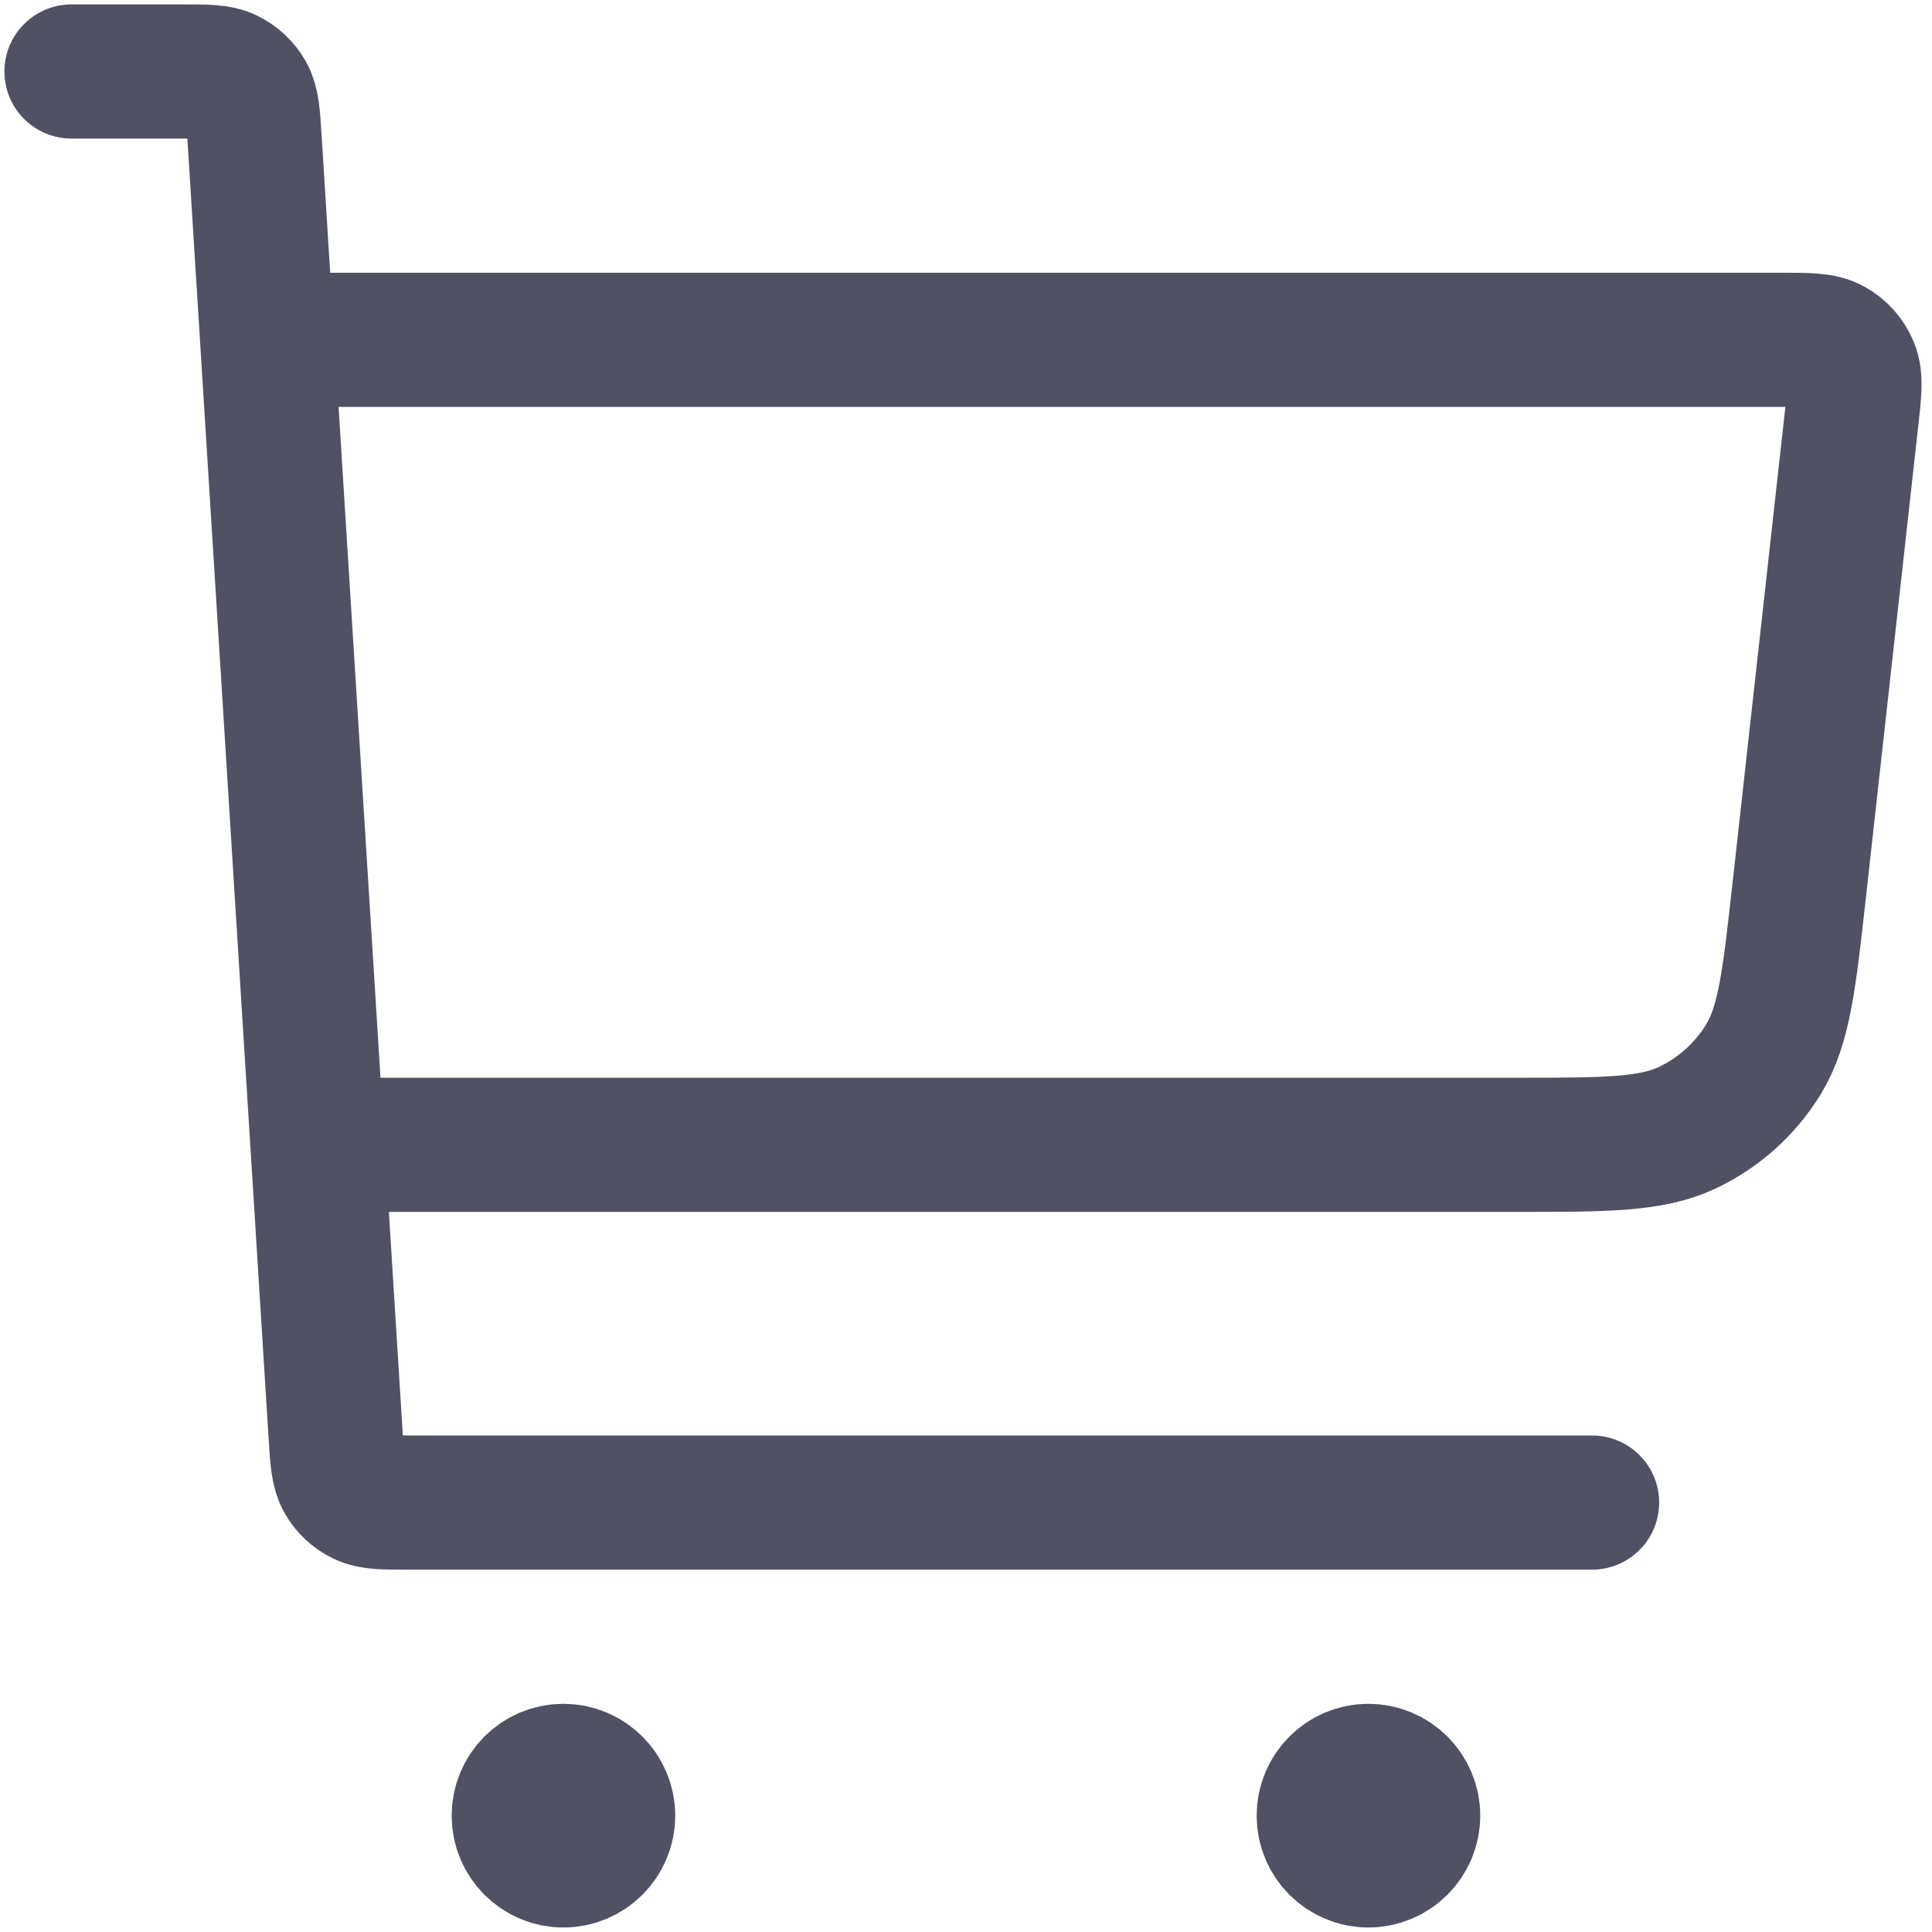 <svg width="18" height="18" viewBox="0 0 18 18" fill="none" xmlns="http://www.w3.org/2000/svg">
<path d="M3.166 10.666H14.113C14.957 10.666 15.379 10.666 15.715 10.509C16.011 10.37 16.259 10.148 16.43 9.869C16.623 9.552 16.67 9.133 16.763 8.294L17.25 3.906C17.279 3.65 17.293 3.522 17.252 3.423C17.216 3.336 17.151 3.263 17.069 3.218C16.974 3.166 16.846 3.166 16.588 3.166H2.749M0.666 0.666H1.706C1.927 0.666 2.037 0.666 2.123 0.708C2.199 0.745 2.262 0.804 2.304 0.877C2.351 0.961 2.358 1.071 2.372 1.291L3.127 13.374C3.141 13.594 3.148 13.704 3.195 13.788C3.236 13.861 3.299 13.921 3.375 13.957C3.462 13.999 3.572 13.999 3.792 13.999H14.833M5.249 16.916H5.258M12.749 16.916H12.758M5.666 16.916C5.666 17.146 5.479 17.333 5.249 17.333C5.019 17.333 4.833 17.146 4.833 16.916C4.833 16.686 5.019 16.499 5.249 16.499C5.479 16.499 5.666 16.686 5.666 16.916ZM13.166 16.916C13.166 17.146 12.979 17.333 12.749 17.333C12.519 17.333 12.333 17.146 12.333 16.916C12.333 16.686 12.519 16.499 12.749 16.499C12.979 16.499 13.166 16.686 13.166 16.916Z" stroke="#515164" stroke-width="1.25" stroke-linecap="round" stroke-linejoin="round"/>
</svg>
